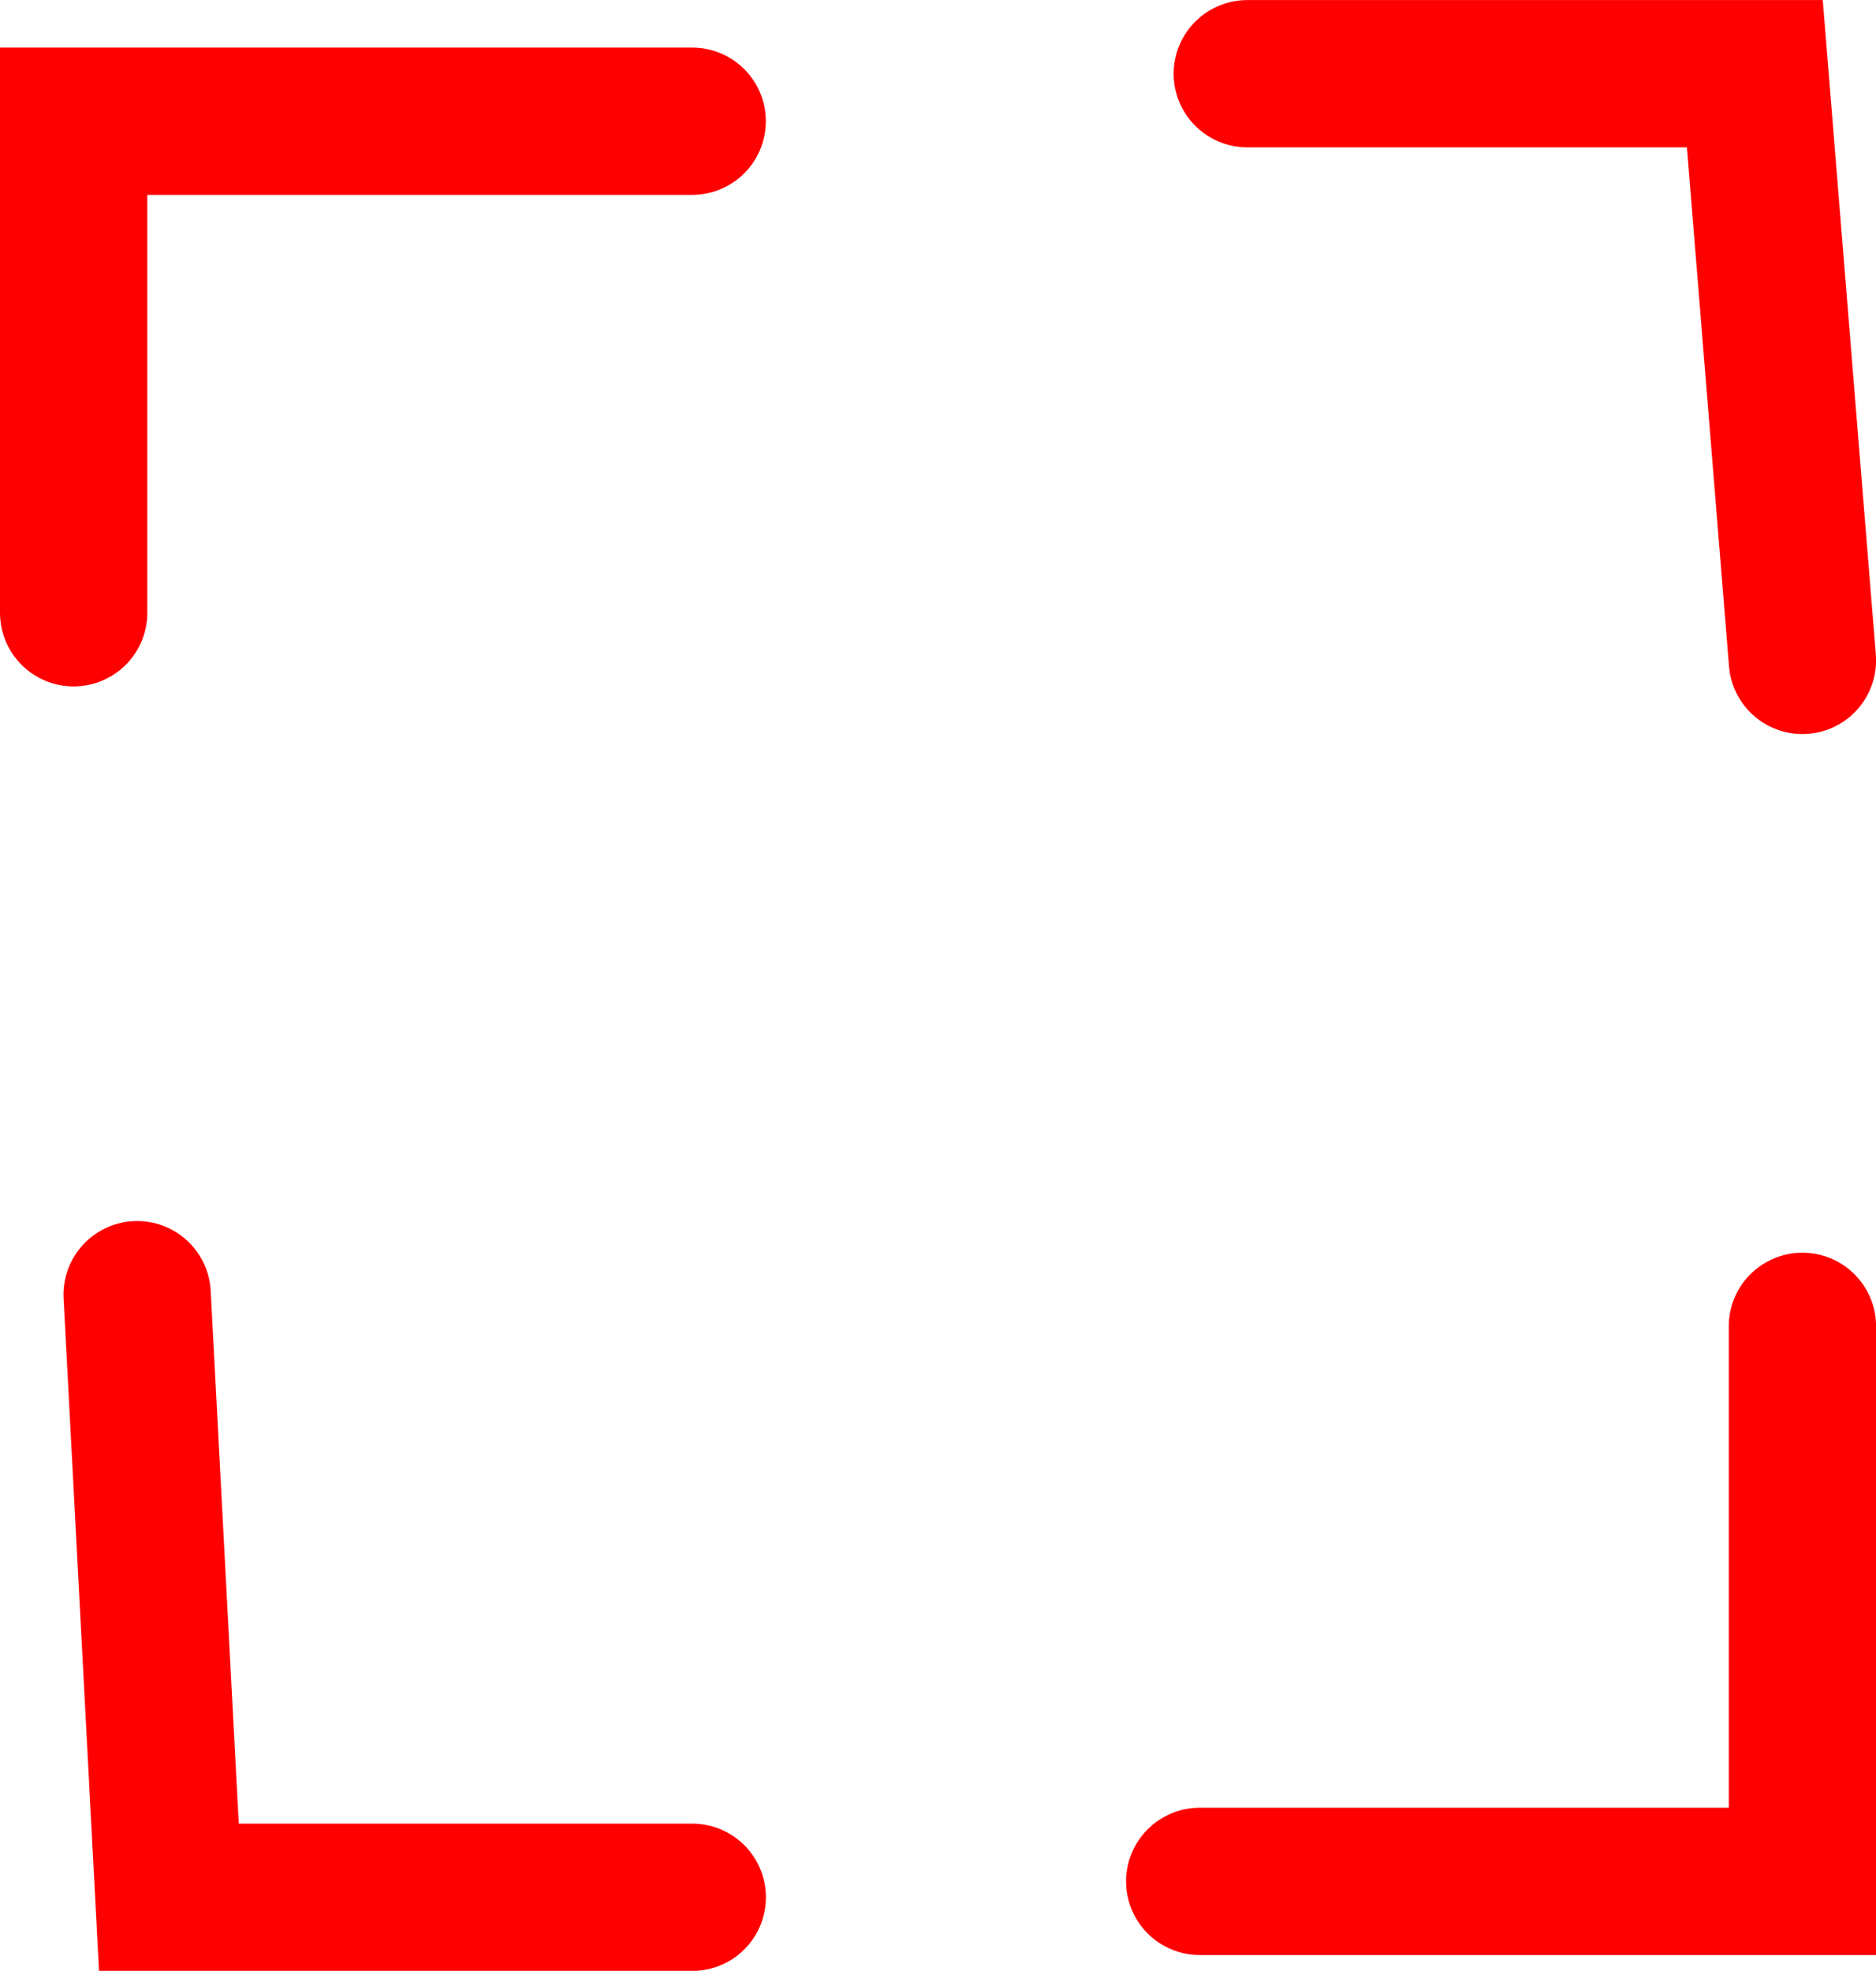 <svg version="1.1" xmlns="http://www.w3.org/2000/svg" xmlns:xlink="http://www.w3.org/1999/xlink" width="25.471" height="26.763" viewBox="0,0,25.471,26.763"><g transform="translate(-227.39,-167.066)"><g data-paper-data="{&quot;isPaintingLayer&quot;:true}" fill="none" fill-rule="nonzero" stroke="#ff0000" stroke-width="2" stroke-linecap="round" stroke-linejoin="miter" stroke-miterlimit="10" stroke-dasharray="" stroke-dashoffset="0" style="mix-blend-mode: normal"><path d="M251.862,176.034l-0.646,-7.967h-6.891"/><path d="M243.679,192.614h8.183v-7.537"/><path d="M229.252,184.647l0.431,8.183h7.106"/><path d="M236.788,168.712h-8.398c0,0 0,1.15 0,1.938c0,1.232 0,4.737 0,4.737"/></g></g></svg>